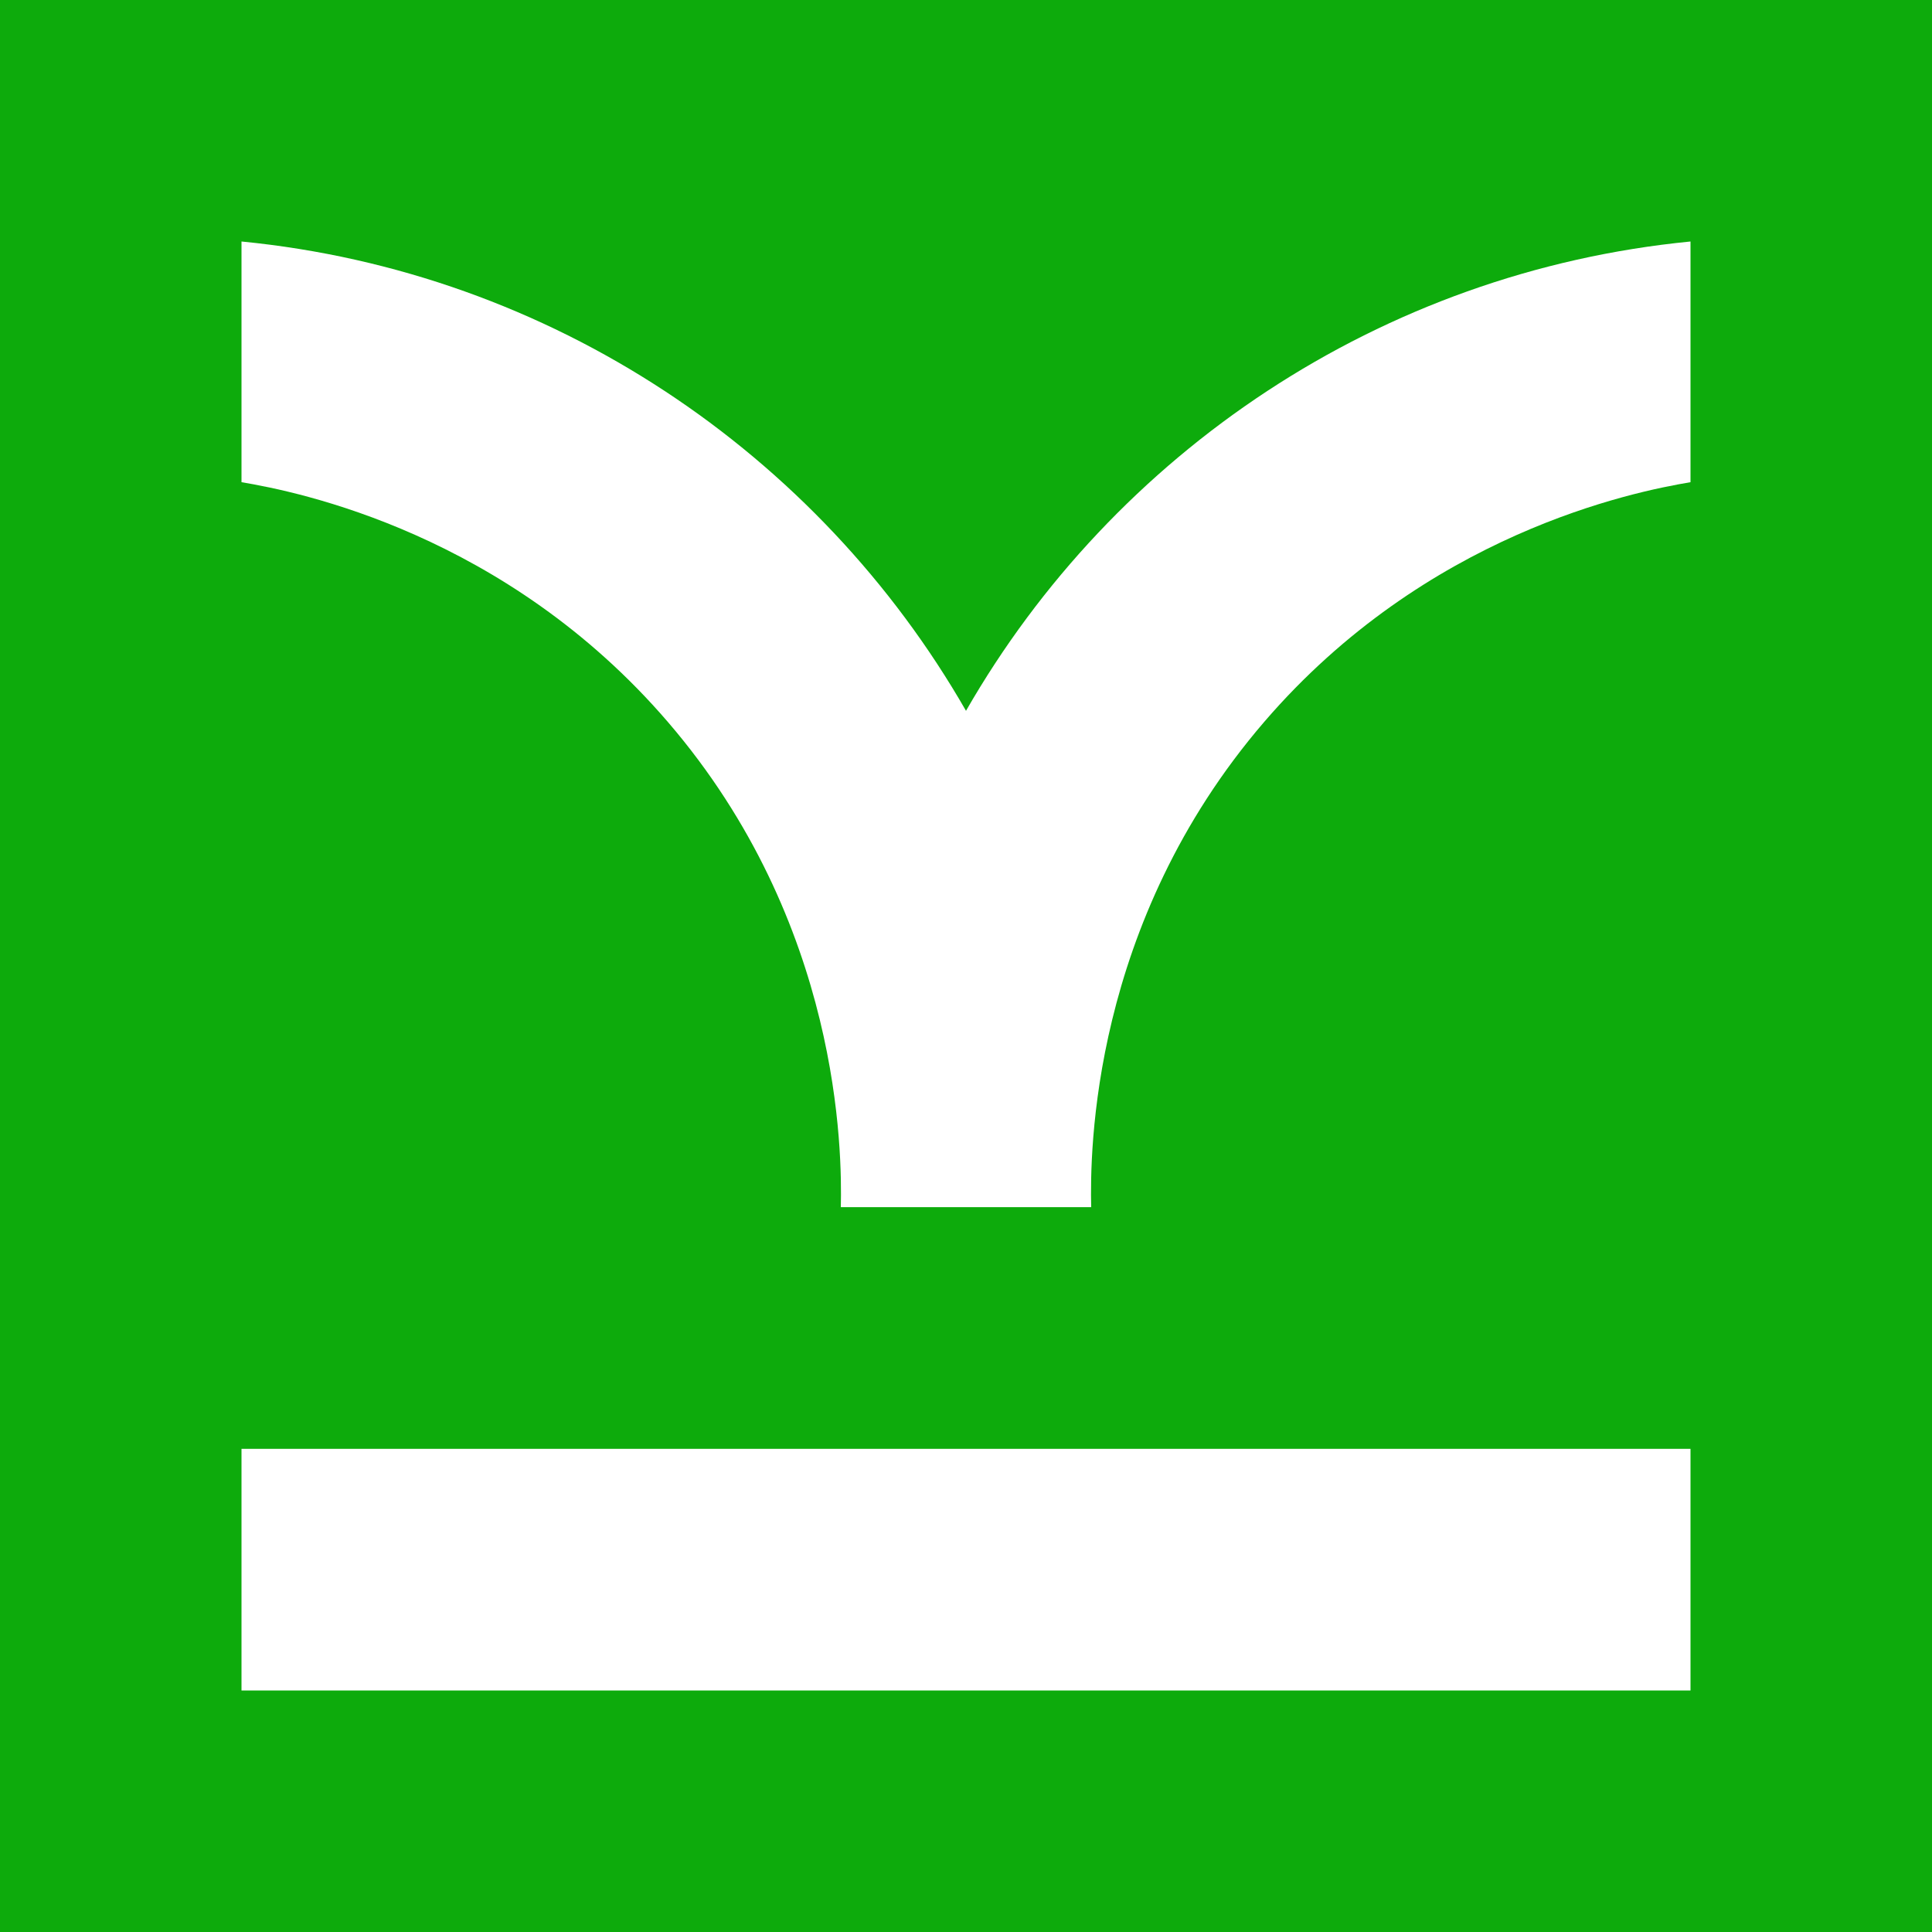 <svg width="24" height="24" viewBox="0 0 24 24" fill="none" xmlns="http://www.w3.org/2000/svg">
<rect x="0" y="0" width="24" height="24" fill="#333333" stroke="none"/>
<g clip-path="url(#clip0_328_57980)">
<path d="M24 0H0V24H24V0Z" fill="#0DAB0C"/>
<path d="M21 3V5.99C20.287 6.109 17.716 6.629 15.704 8.968C13.551 11.472 13.54 14.316 13.555 14.996H10.445C10.46 14.316 10.449 11.472 8.296 8.968C6.284 6.629 3.713 6.109 3 5.99V3C6.852 3.377 10.163 5.629 12 8.83C13.837 5.629 17.148 3.377 21 3Z" fill="white"/>
<path d="M21 17.998H3V21H21V17.998Z" fill="white"/>
</g>
<defs>
<clipPath id="clip0_328_57980">
<rect width="24" height="24" fill="white"/>
</clipPath>
</defs>
</svg>
